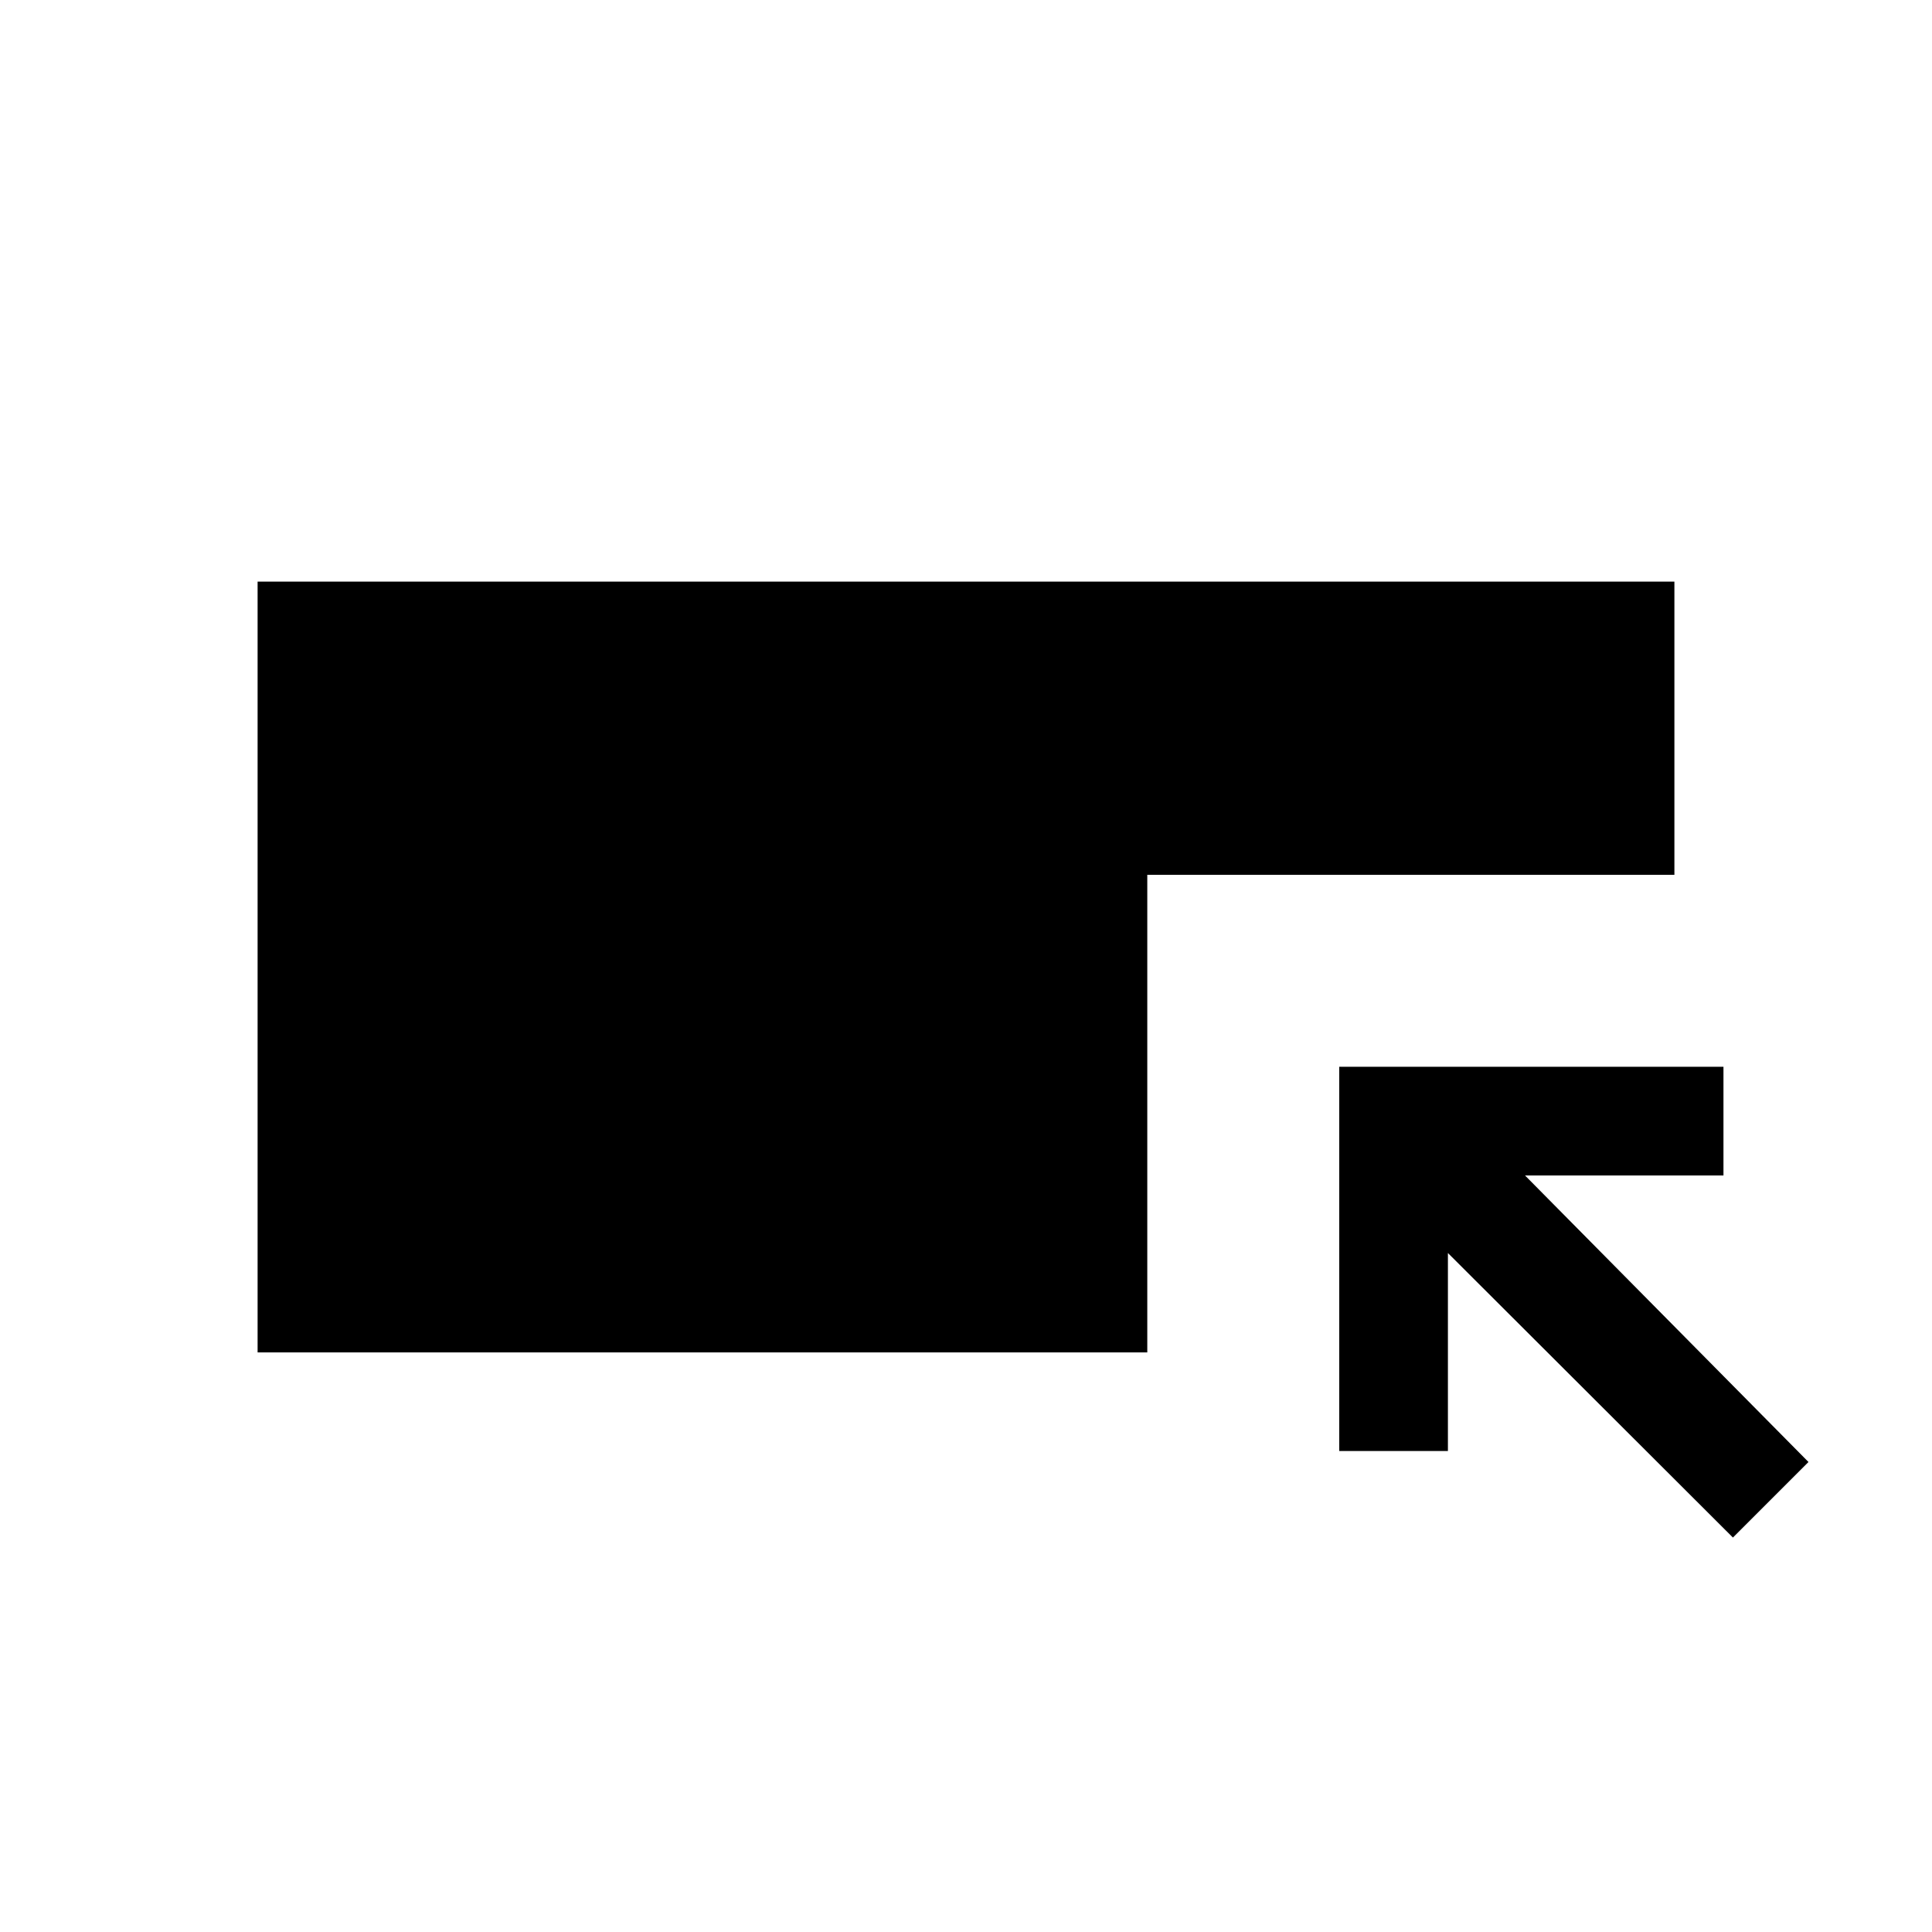 <svg xmlns="http://www.w3.org/2000/svg" height="24" viewBox="0 -960 960 960" width="24"><path d="M128-288v-383h704v145.69H570.08V-288H128Zm733.08 92L719.46-337.38V-239h-54v-190.92h190.92v54h-98.61l140.85 142.38L861.08-196Z"/></svg>
